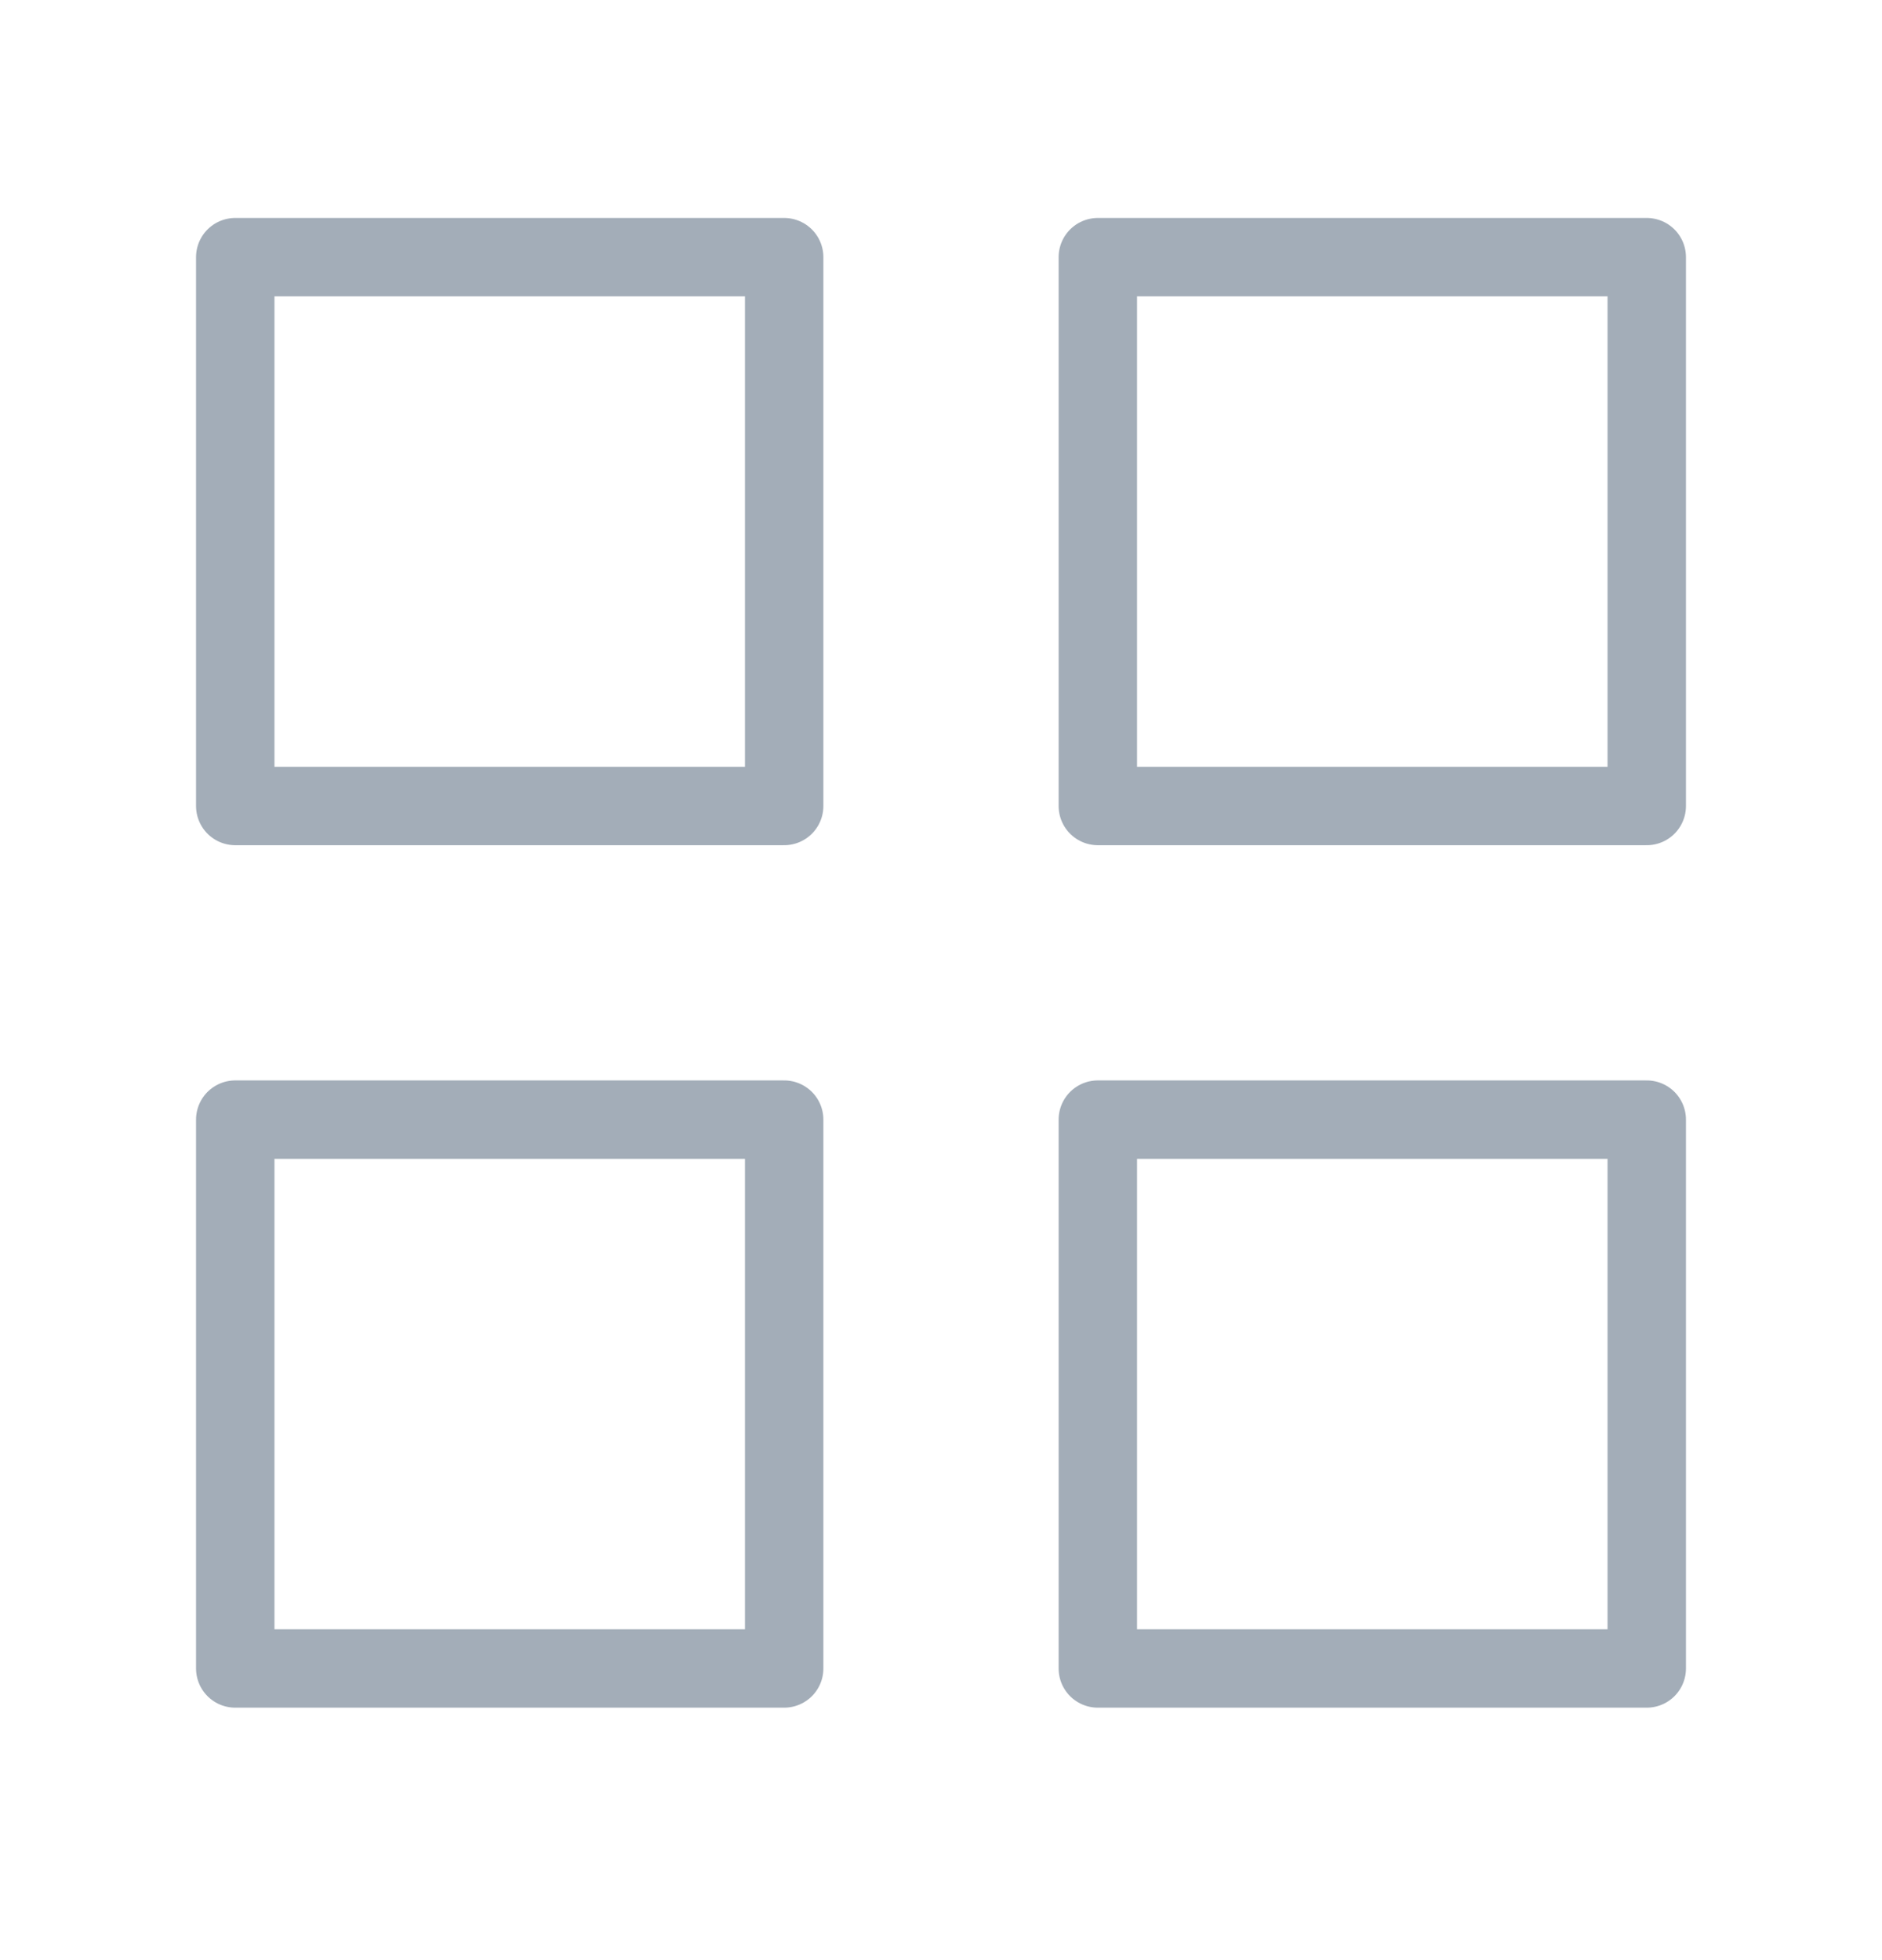 <svg width="24" height="25" viewBox="0 0 24 25" fill="none" xmlns="http://www.w3.org/2000/svg">
<g id="icon/dashboard">
<path id="Vector" d="M10 3.28H3V10.28H10V3.28Z" stroke="#A3ADB8" strokewidth="1.5" stroke-linecap="round" stroke-linejoin="round"/>
<path id="Vector_2" d="M21 3.28H14V10.28H21V3.28Z" stroke="#A3ADB8" strokewidth="1.5" stroke-linecap="round" stroke-linejoin="round"/>
<path id="Vector_3" d="M21 14.28H14V21.28H21V14.28Z" stroke="#A3ADB8" strokewidth="1.5" stroke-linecap="round" stroke-linejoin="round"/>
<path id="Vector_4" d="M10 14.28H3V21.28H10V14.28Z" stroke="#A3ADB8" strokewidth="1.5" stroke-linecap="round" stroke-linejoin="round"/>
</g>
</svg>
